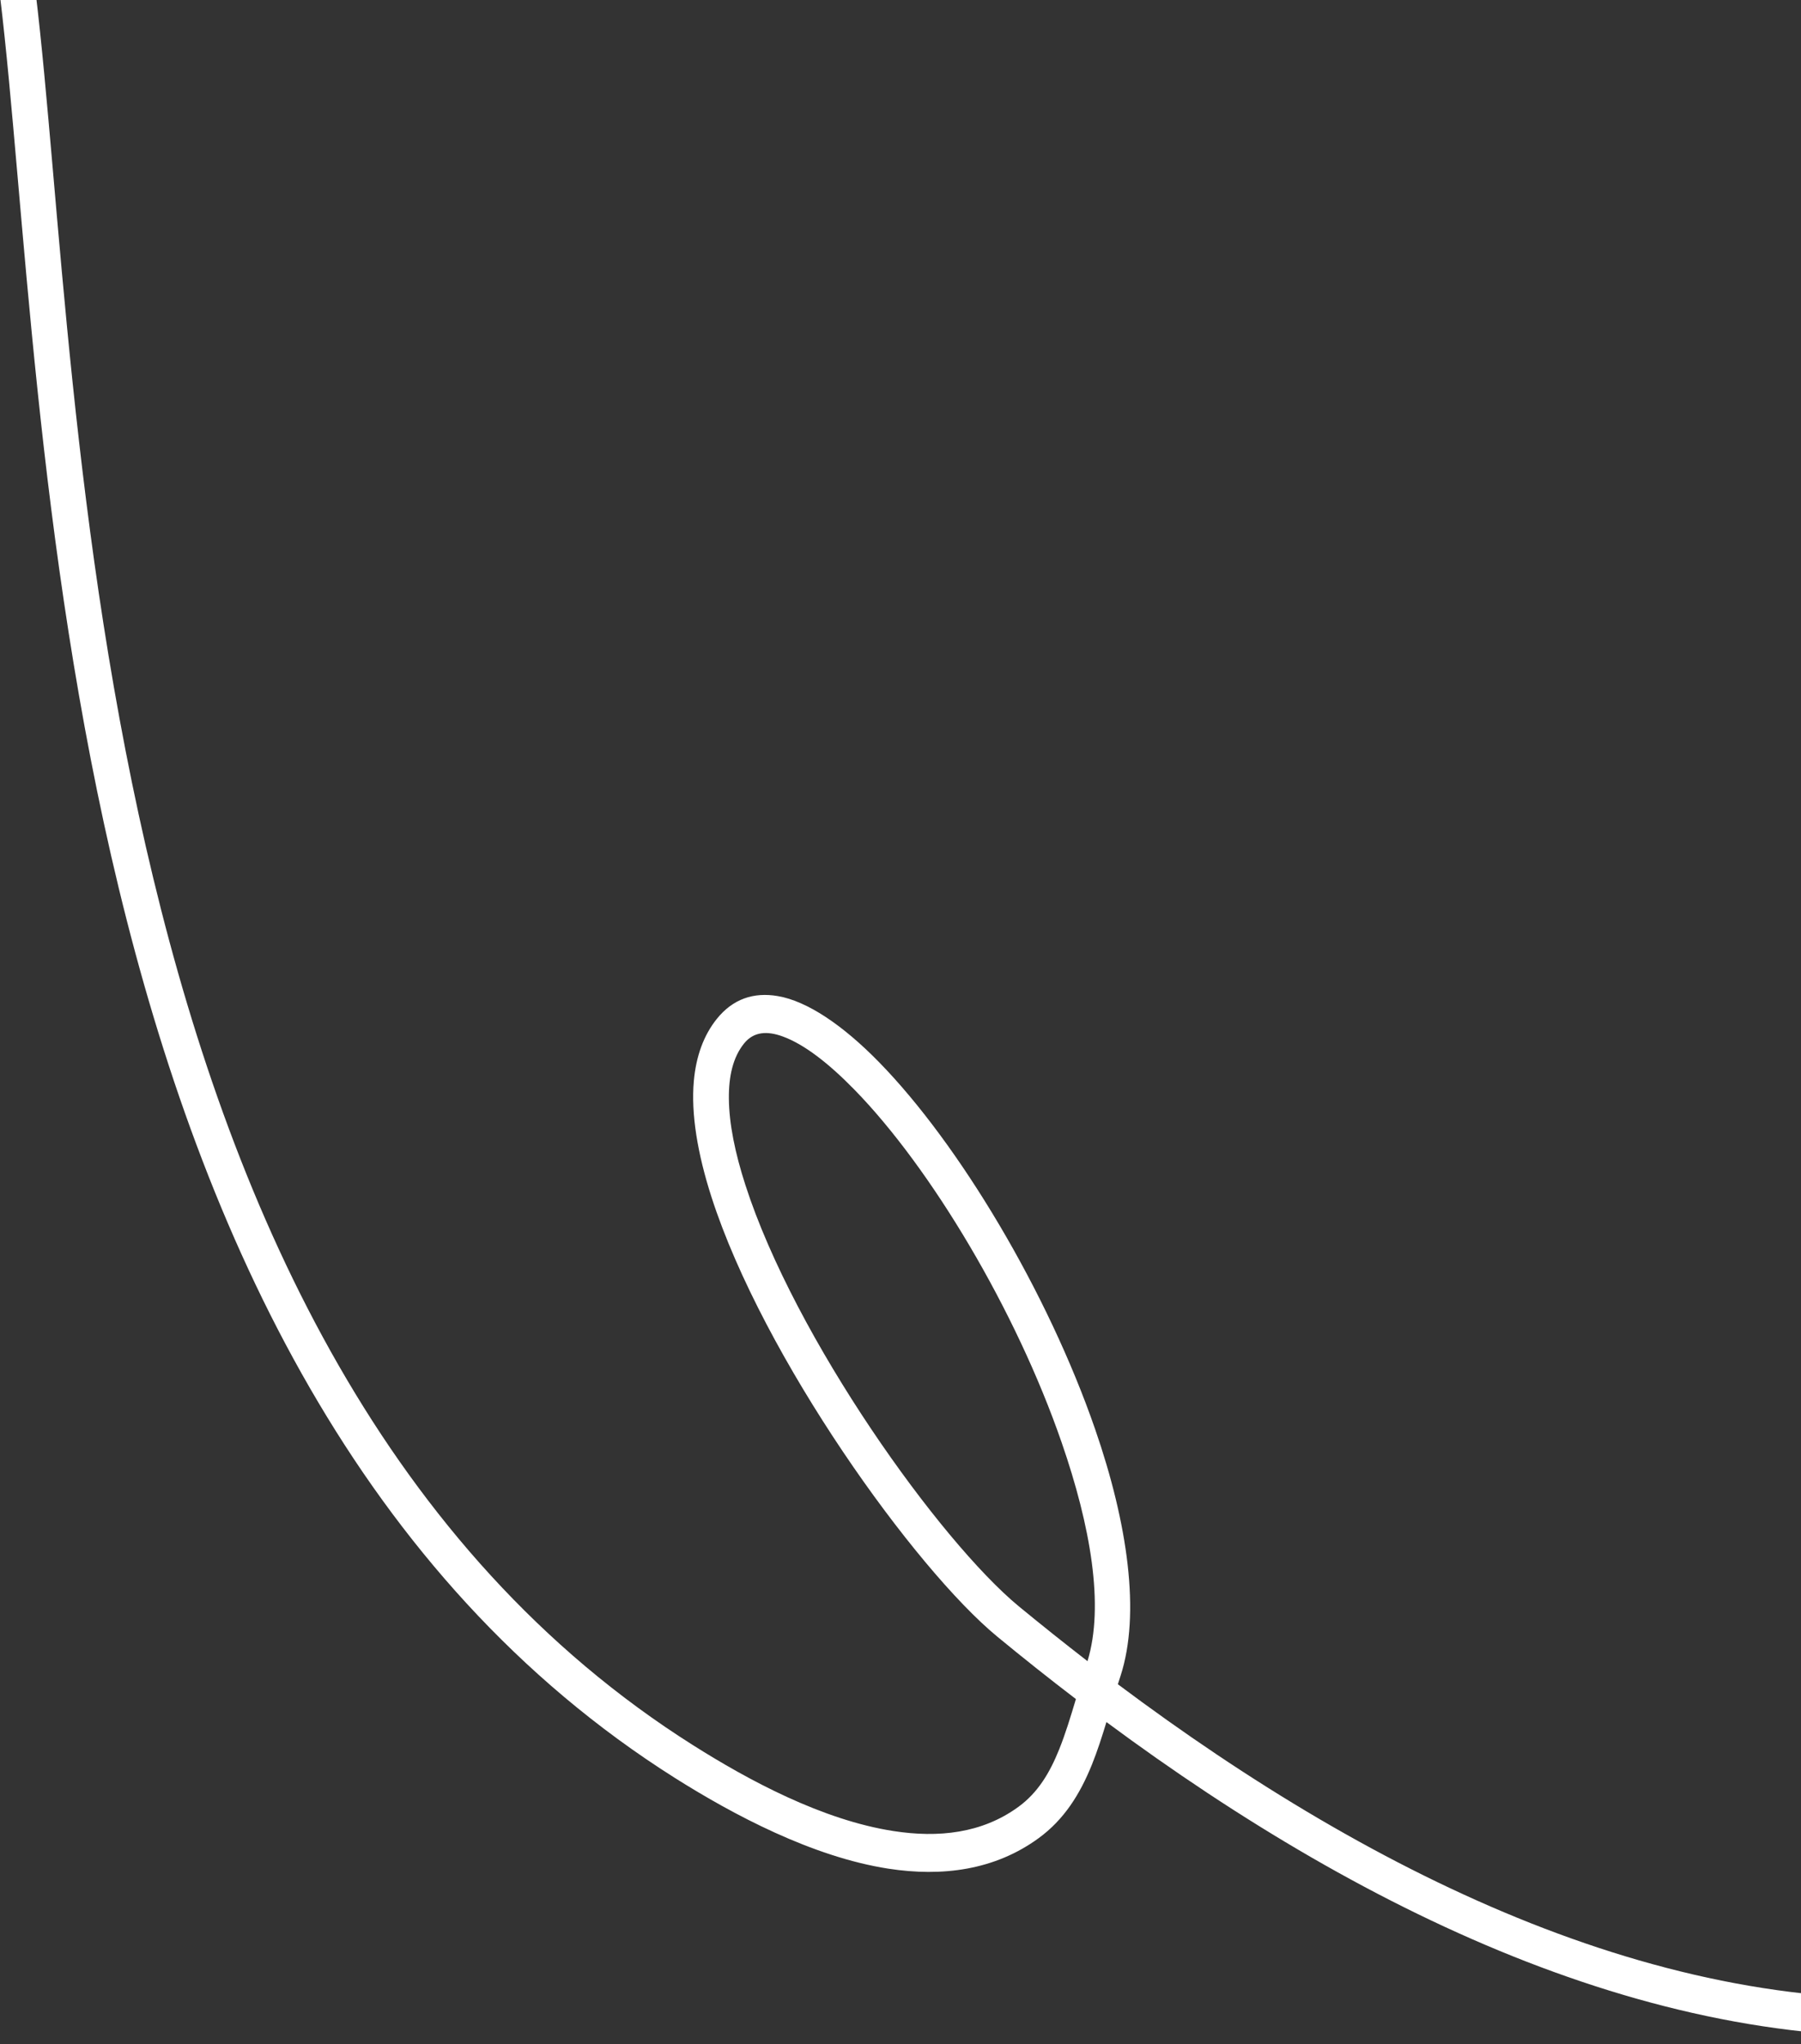 <svg width="126" height="143" viewBox="0 0 126 143" fill="none" xmlns="http://www.w3.org/2000/svg">
<rect x="0" y="0" width="126" height="143" fill="#333333" stroke="none"/>
<path fill-rule="evenodd" clip-rule="evenodd" d="M77.407 120.464C95.928 134.187 117.082 144.201 138.041 142.217C145.74 141.486 152.867 138.437 160.18 135.402C160.823 135.135 161.141 134.363 160.889 133.681C160.639 133 159.912 132.659 159.272 132.926C152.18 135.87 145.281 138.862 137.822 139.568C117.178 141.525 96.387 131.433 78.207 117.819C78.269 117.622 78.332 117.425 78.396 117.229C79.799 112.905 78.909 106.6 76.616 99.975C73.29 90.358 67.089 80.024 61.513 74.316C58.941 71.682 56.452 70.027 54.419 69.68C52.725 69.388 51.271 69.88 50.149 71.274C49.225 72.426 48.697 73.894 48.542 75.616C48.335 77.913 48.8 80.702 49.776 83.737C53.391 94.966 64.01 109.743 69.767 114.485C71.57 115.971 73.404 117.429 75.272 118.855C74.899 120.098 74.54 121.286 74.098 122.382C73.45 123.99 72.632 125.388 71.249 126.396C68.698 128.258 65.64 128.574 62.513 128.089C57.505 127.317 52.327 124.507 48.509 122.097C27.031 108.546 16.427 85.029 10.724 61.436C4.954 37.575 4.199 13.605 2.492 -0.533C2.403 -1.26 1.776 -1.776 1.092 -1.681C0.408 -1.59 -0.076 -0.922 0.011 -0.195C1.727 14.02 2.503 38.112 8.301 62.096C14.165 86.346 25.156 110.453 47.233 124.384C51.297 126.944 56.824 129.895 62.153 130.72C65.92 131.3 69.591 130.829 72.662 128.588C74.453 127.281 75.56 125.504 76.397 123.428C76.771 122.497 77.093 121.5 77.407 120.464ZM76.083 116.203C77.266 112.325 76.3 106.758 74.269 100.892C71.073 91.65 65.135 81.713 59.778 76.227C57.982 74.39 56.276 73.058 54.768 72.507C53.679 72.107 52.728 72.156 52.052 72.999C51.274 73.968 50.98 75.293 50.993 76.838C51.006 78.619 51.432 80.674 52.144 82.88C55.61 93.649 65.778 107.84 71.297 112.385C72.869 113.677 74.466 114.953 76.083 116.203Z" fill="white"/>
</svg>
